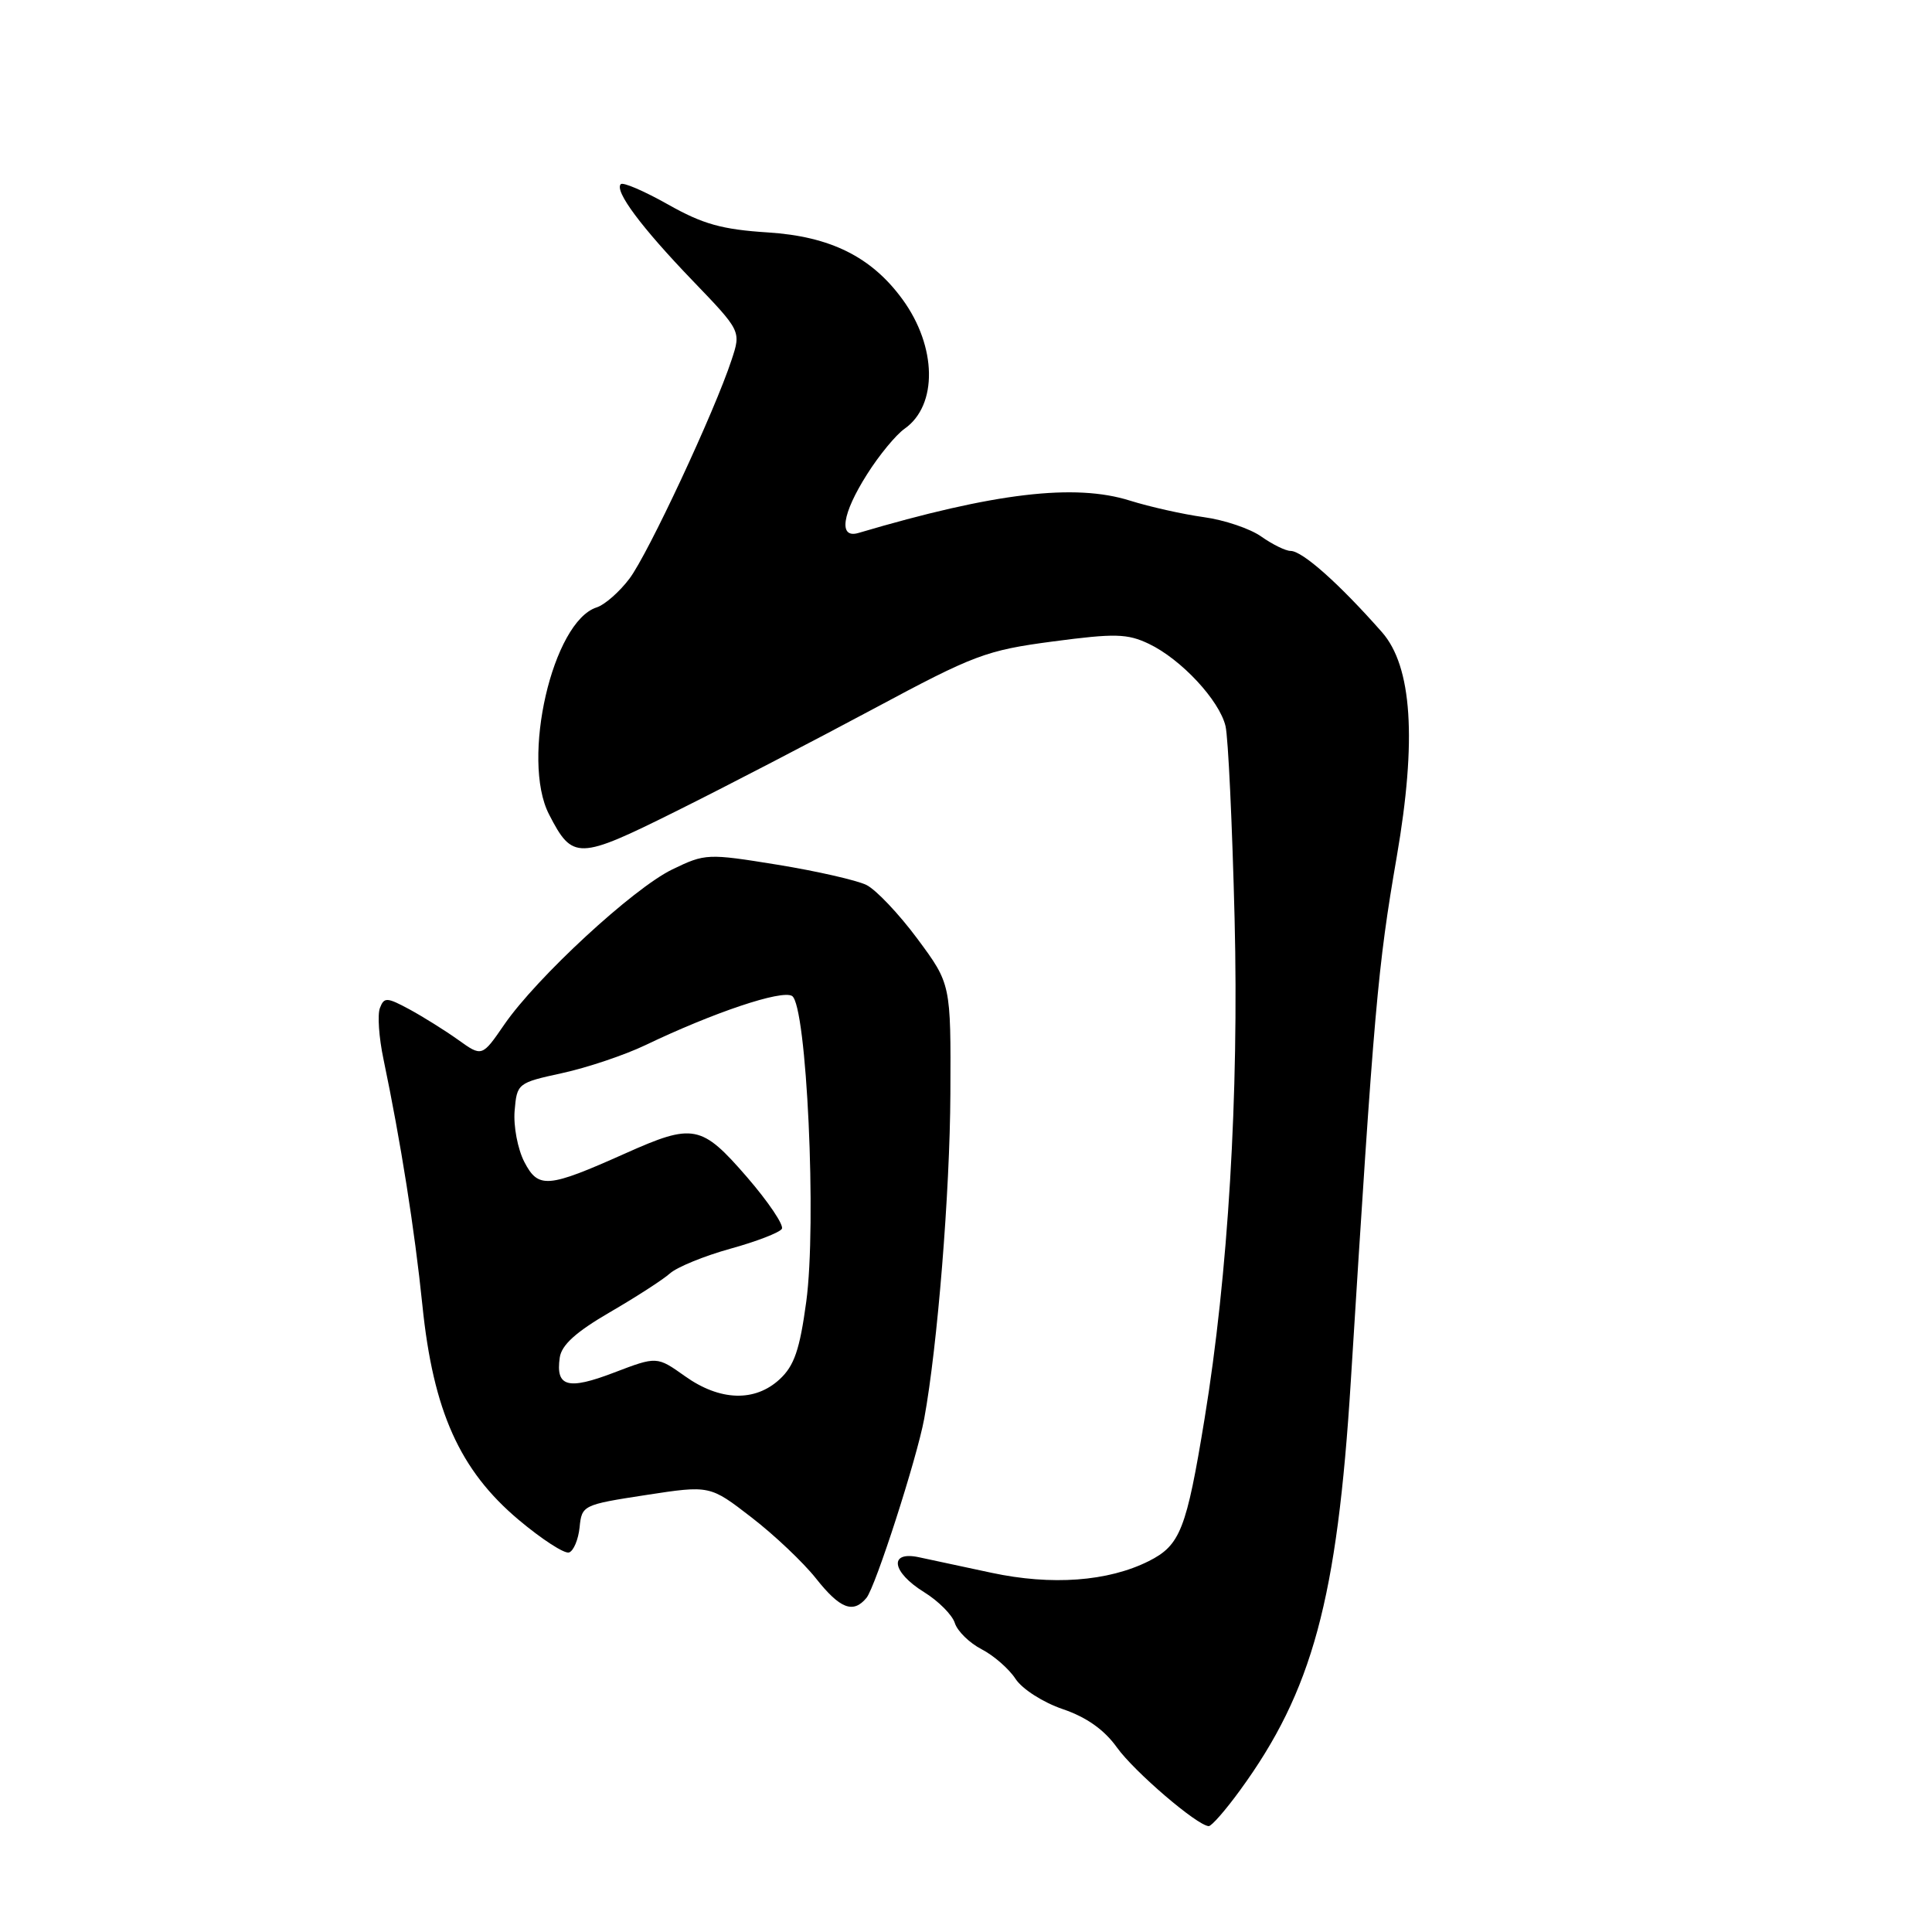<?xml version="1.0" encoding="UTF-8" standalone="no"?>
<!DOCTYPE svg PUBLIC "-//W3C//DTD SVG 1.1//EN" "http://www.w3.org/Graphics/SVG/1.1/DTD/svg11.dtd" >
<svg xmlns="http://www.w3.org/2000/svg" xmlns:xlink="http://www.w3.org/1999/xlink" version="1.1" viewBox="0 0 256 256">
 <g >
 <path fill="currentColor"
d=" M 164.29 237.25 C 173.90 224.08 177.19 211.94 178.99 183.00 C 182.09 133.33 182.54 128.22 185.08 113.50 C 187.75 98.04 187.11 88.31 183.12 83.77 C 177.47 77.36 172.58 73.00 171.01 73.00 C 170.35 73.00 168.61 72.14 167.13 71.10 C 165.66 70.05 162.22 68.89 159.48 68.52 C 156.74 68.14 152.36 67.16 149.74 66.34 C 142.43 64.03 131.77 65.29 113.75 70.62 C 111.07 71.41 111.56 68.09 114.90 62.83 C 116.49 60.31 118.72 57.61 119.86 56.81 C 124.28 53.71 124.15 45.92 119.58 39.66 C 115.47 34.03 110.03 31.33 101.77 30.80 C 95.66 30.41 93.13 29.70 88.51 27.09 C 85.37 25.32 82.56 24.11 82.26 24.40 C 81.38 25.29 84.97 30.11 91.77 37.18 C 98.20 43.87 98.20 43.87 96.94 47.68 C 94.70 54.51 85.87 73.42 83.40 76.68 C 82.08 78.43 80.13 80.14 79.07 80.48 C 73.22 82.34 69.00 100.63 72.75 107.91 C 75.87 113.98 76.60 113.96 89.65 107.46 C 96.17 104.22 107.92 98.11 115.77 93.91 C 129.10 86.76 130.67 86.17 139.50 85.00 C 147.74 83.91 149.37 83.95 152.23 85.31 C 156.51 87.35 161.58 92.80 162.39 96.22 C 162.74 97.72 163.28 109.20 163.59 121.72 C 164.17 145.08 162.74 168.90 159.61 188.00 C 157.21 202.67 156.39 204.76 152.21 206.86 C 146.82 209.56 139.35 210.11 131.37 208.40 C 127.59 207.59 123.26 206.66 121.75 206.34 C 117.73 205.48 118.15 208.31 122.45 210.97 C 124.34 212.14 126.18 213.98 126.52 215.06 C 126.86 216.14 128.46 217.70 130.06 218.53 C 131.67 219.36 133.70 221.13 134.57 222.47 C 135.46 223.82 138.23 225.59 140.83 226.47 C 143.97 227.54 146.32 229.20 148.00 231.55 C 150.31 234.77 158.63 241.90 160.16 241.97 C 160.53 241.99 162.39 239.86 164.29 237.25 Z  M 114.81 211.73 C 116.00 210.29 121.48 193.29 122.46 188.00 C 124.22 178.43 125.87 157.95 125.93 144.94 C 126.00 130.38 126.00 130.38 121.55 124.38 C 119.10 121.08 116.06 117.88 114.80 117.26 C 113.53 116.64 108.24 115.43 103.02 114.58 C 93.75 113.08 93.45 113.09 89.09 115.20 C 83.91 117.70 71.11 129.53 66.82 135.76 C 63.87 140.05 63.87 140.05 60.69 137.77 C 58.94 136.52 56.03 134.71 54.23 133.73 C 51.26 132.13 50.89 132.12 50.34 133.57 C 50.00 134.45 50.21 137.49 50.81 140.33 C 53.10 151.29 54.94 162.91 55.97 172.96 C 57.40 186.99 60.92 194.82 68.73 201.39 C 71.79 203.96 74.79 205.91 75.40 205.71 C 76.00 205.51 76.63 204.01 76.80 202.38 C 77.09 199.46 77.24 199.38 85.58 198.10 C 94.06 196.80 94.06 196.80 99.56 201.05 C 102.59 203.38 106.44 207.03 108.12 209.15 C 111.31 213.18 113.05 213.85 114.81 211.73 Z  M 90.76 182.35 C 87.04 179.71 87.04 179.71 81.35 181.88 C 75.24 184.22 73.61 183.77 74.17 179.89 C 74.40 178.22 76.32 176.49 80.79 173.89 C 84.25 171.88 87.85 169.56 88.79 168.72 C 89.73 167.89 93.32 166.42 96.78 165.46 C 100.23 164.51 103.30 163.32 103.60 162.83 C 103.90 162.35 101.82 159.26 98.98 155.97 C 92.94 149.00 91.87 148.80 82.84 152.84 C 72.55 157.44 71.33 157.54 69.47 153.95 C 68.60 152.26 68.02 149.22 68.19 147.19 C 68.50 143.55 68.58 143.48 74.50 142.19 C 77.80 141.47 82.75 139.81 85.51 138.49 C 94.59 134.14 103.58 131.13 104.95 131.97 C 106.89 133.17 108.24 162.14 106.83 172.50 C 105.97 178.84 105.24 180.97 103.32 182.75 C 100.03 185.80 95.39 185.65 90.76 182.35 Z "/>
</g>
</svg>